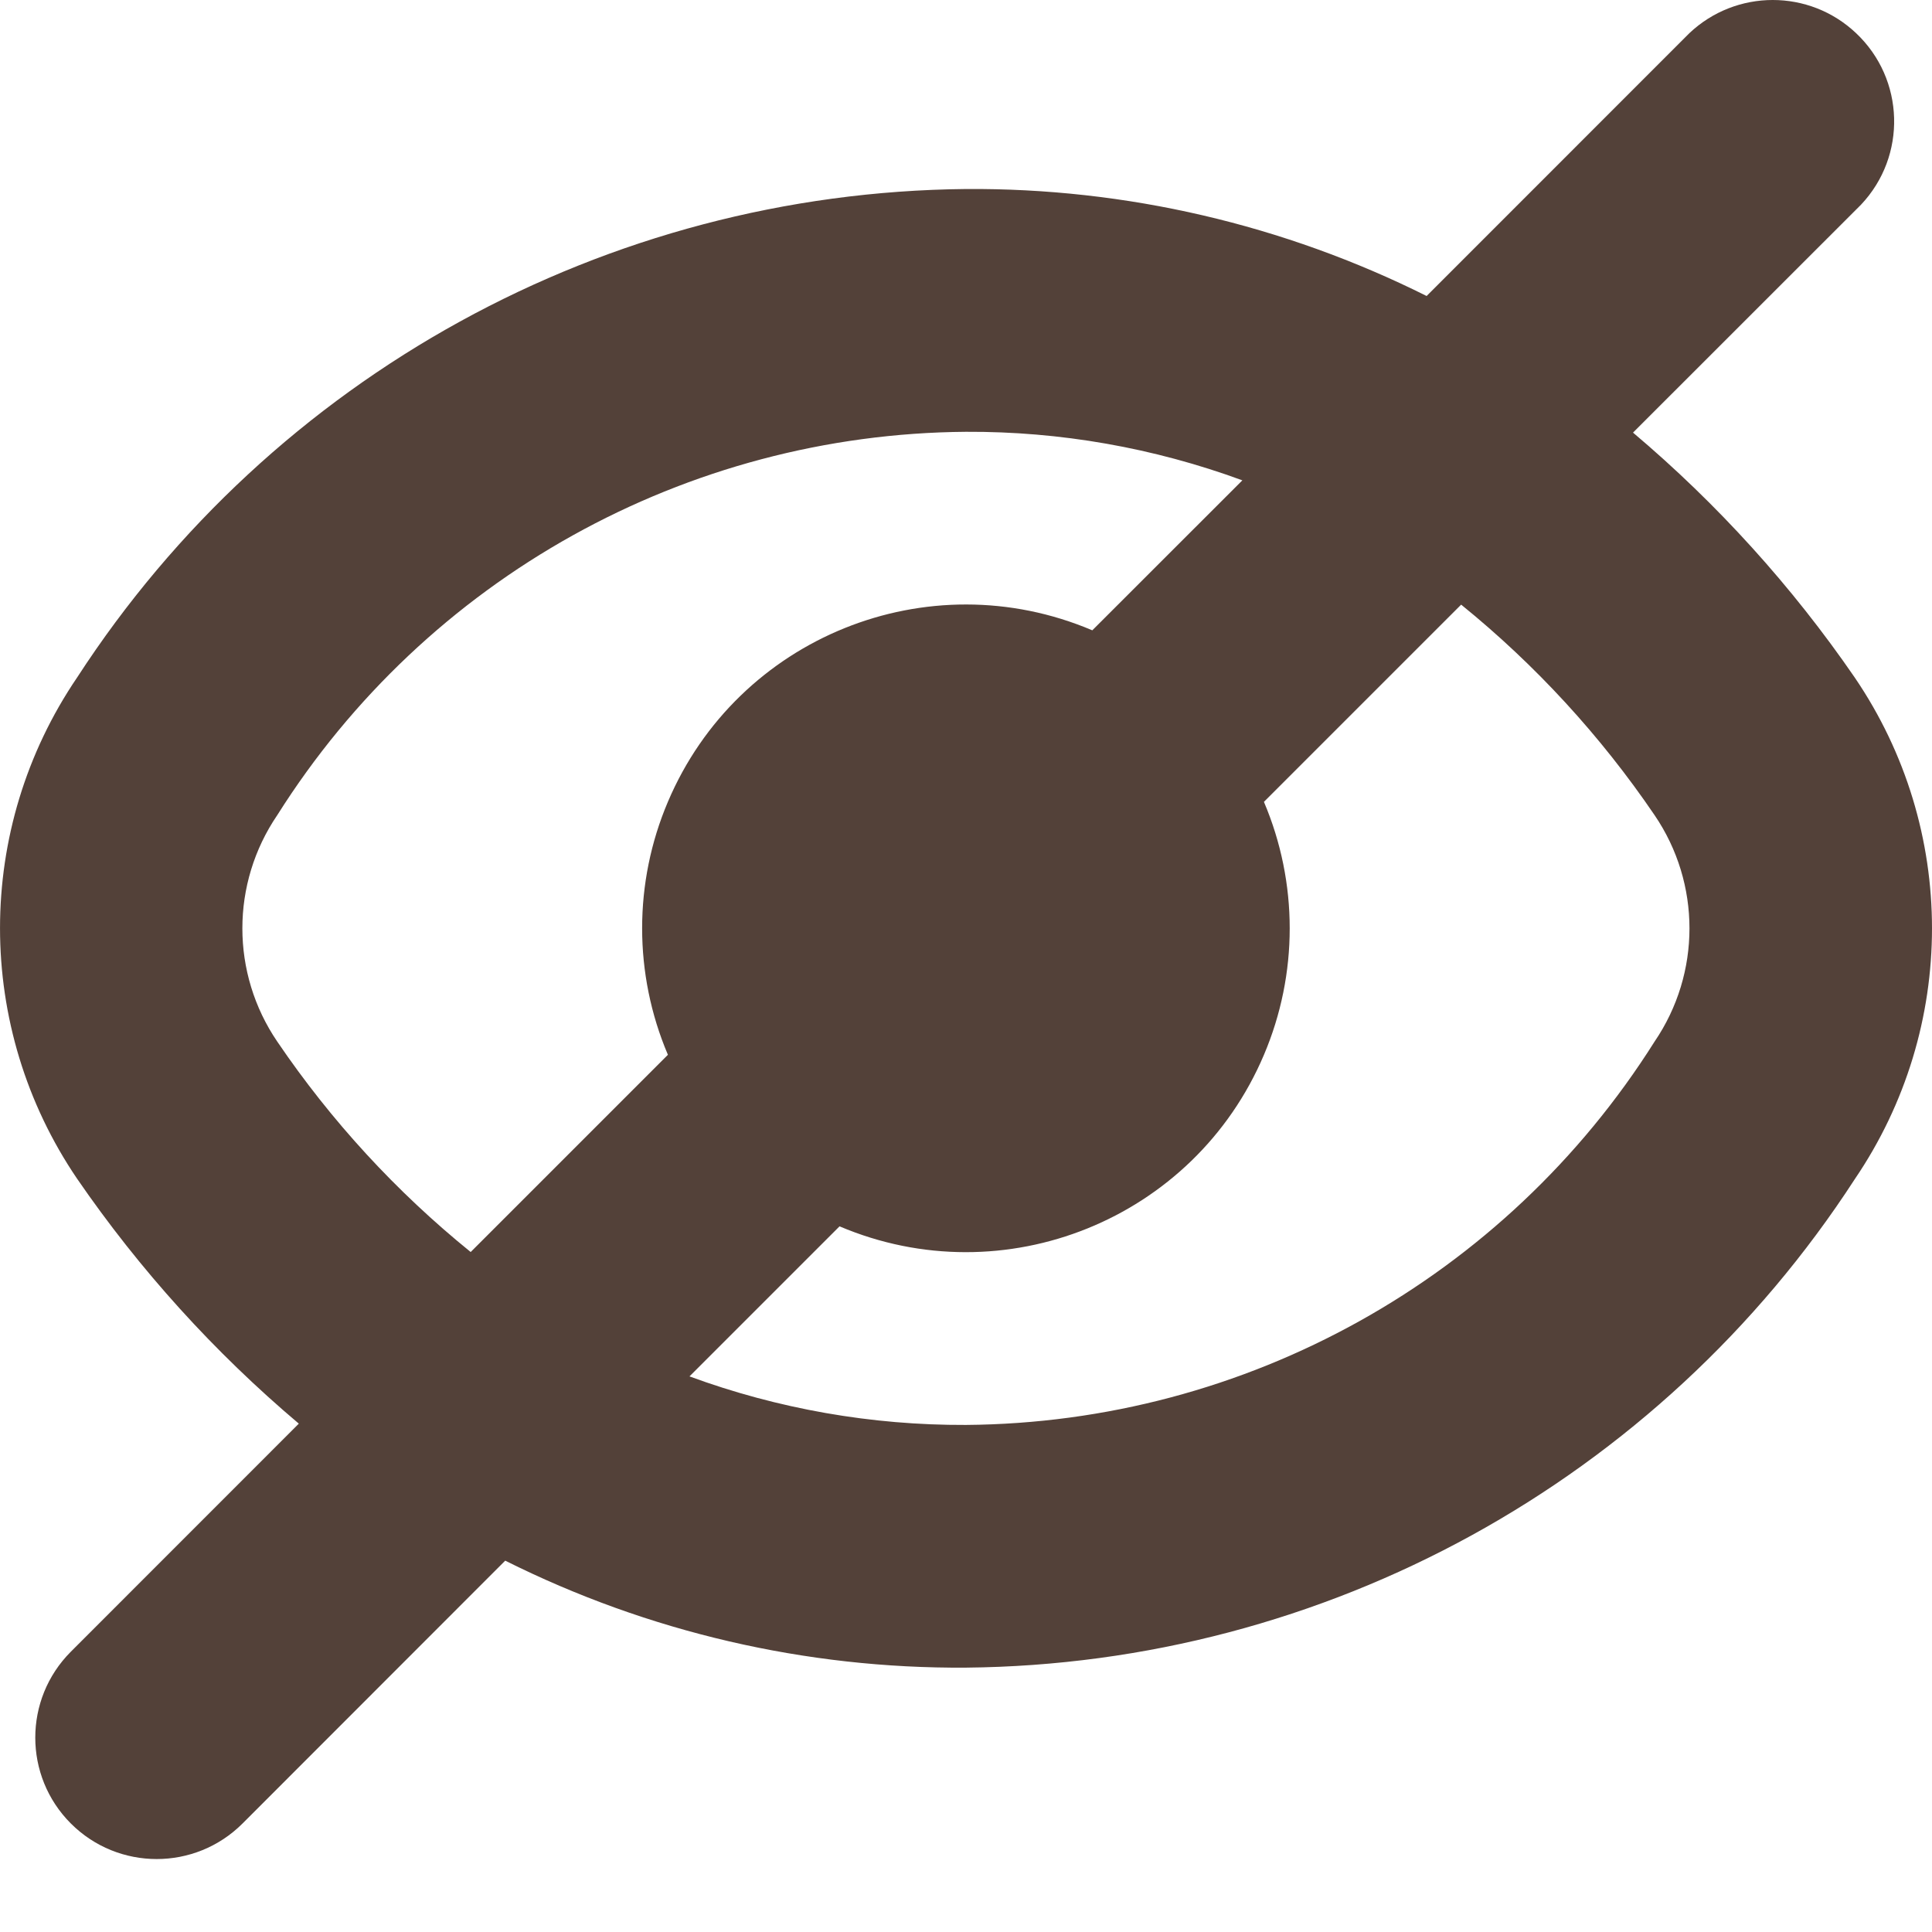 <svg width="24" height="24" viewBox="0 0 24 24" fill="none" xmlns="http://www.w3.org/2000/svg">
<path d="M23.04 8.416C22.262 7.284 21.336 6.261 20.286 5.374L23.118 2.543C23.69 1.938 23.663 0.984 23.057 0.412C22.476 -0.138 21.566 -0.137 20.985 0.413L17.722 3.677C15.946 2.79 13.985 2.334 11.999 2.348C7.534 2.391 3.388 4.67 0.958 8.416C-0.319 10.295 -0.319 12.764 0.958 14.643C1.736 15.775 2.662 16.798 3.712 17.685L0.88 20.518C0.291 21.108 0.291 22.063 0.88 22.652C1.469 23.241 2.424 23.241 3.013 22.652L6.276 19.387C8.052 20.275 10.013 20.73 11.999 20.716C16.464 20.674 20.61 18.395 23.04 14.649C24.32 12.768 24.32 10.296 23.04 8.416ZM3.445 12.94C2.866 12.091 2.866 10.974 3.445 10.125C5.299 7.184 8.523 5.39 11.999 5.364C13.171 5.358 14.334 5.563 15.433 5.967L13.569 7.83C11.525 6.962 9.164 7.916 8.297 9.96C7.87 10.964 7.87 12.098 8.297 13.103L5.847 15.553C4.923 14.805 4.113 13.924 3.445 12.94ZM20.553 12.94C18.699 15.881 15.475 17.675 11.999 17.701C10.828 17.706 9.664 17.502 8.565 17.098L10.429 15.234C12.473 16.102 14.834 15.148 15.701 13.104C16.128 12.1 16.128 10.965 15.701 9.961L18.151 7.511C19.075 8.26 19.884 9.141 20.553 10.125C21.132 10.974 21.132 12.091 20.553 12.94Z" fill="#534139"/>
</svg>
